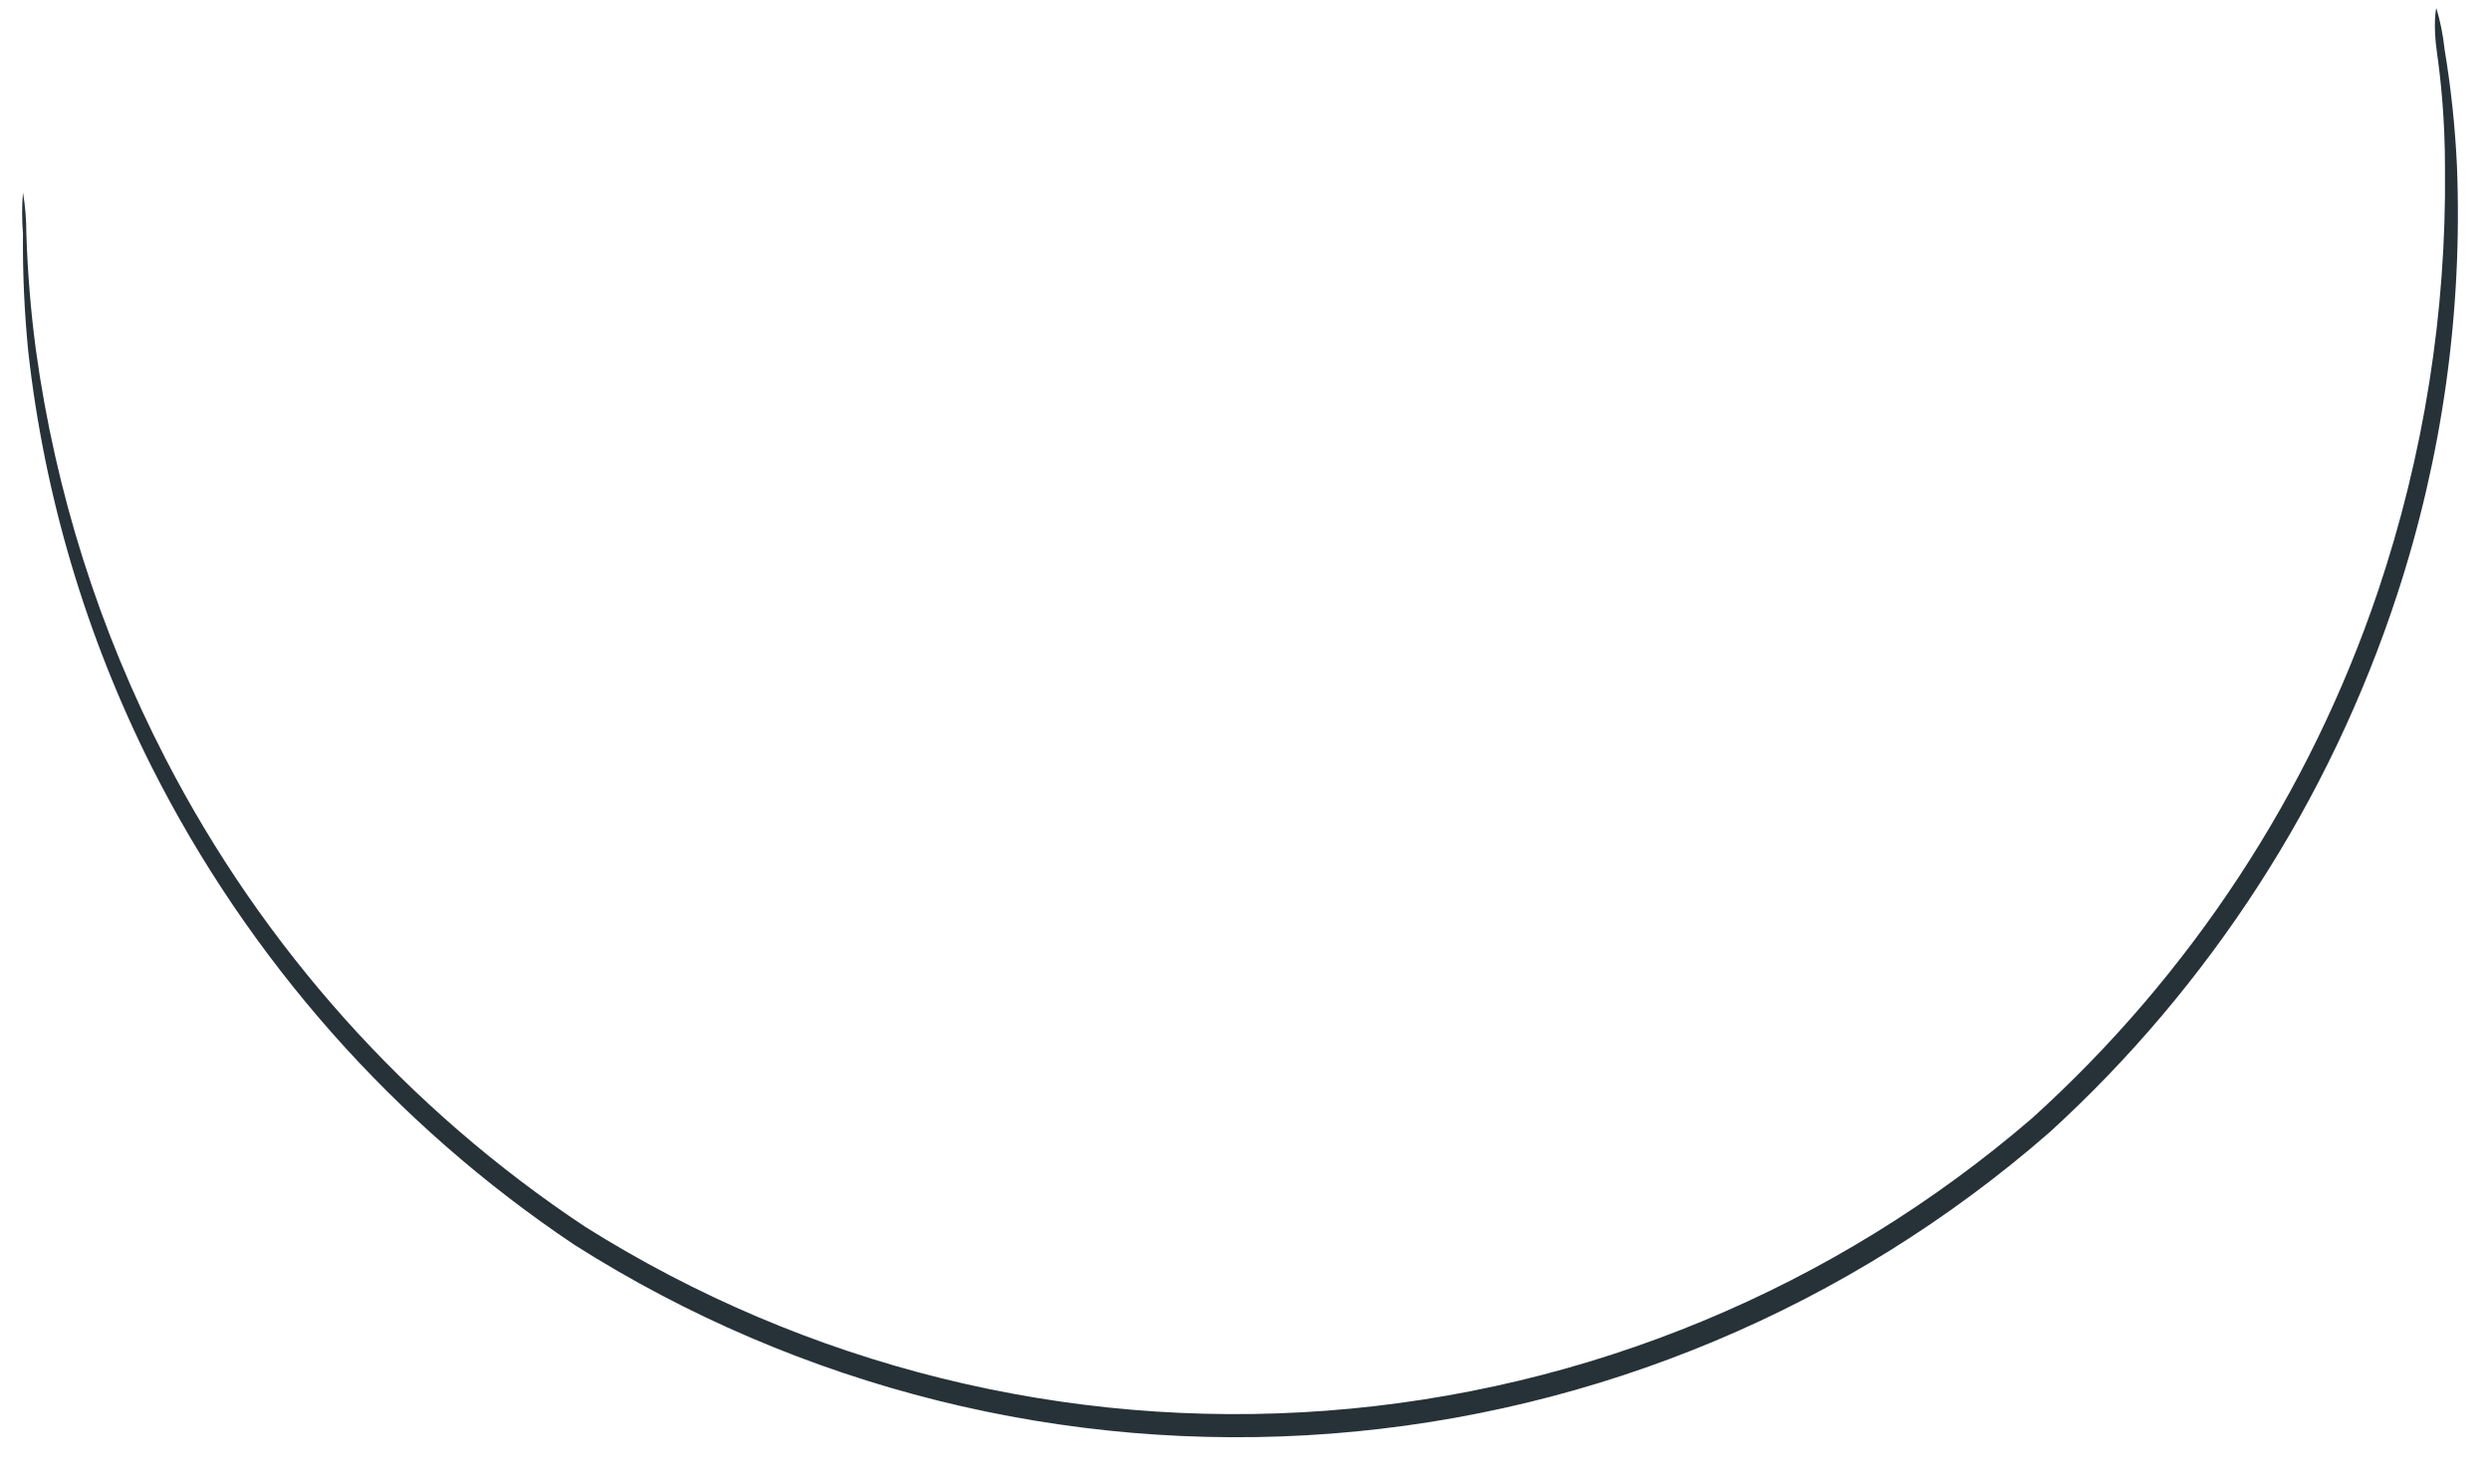 <?xml version="1.0" encoding="UTF-8" standalone="no"?><svg width='52' height='31' viewBox='0 0 52 31' fill='none' xmlns='http://www.w3.org/2000/svg'>
<path d='M50.88 0.17C50.963 0.447 51.02 0.732 51.05 1.02C51.185 1.831 51.272 2.649 51.31 3.47C51.429 6.504 51.006 9.535 50.06 12.42C48.651 16.722 46.153 20.587 42.81 23.64C38.617 27.305 33.35 29.515 27.797 29.94C22.244 30.366 16.703 28.983 12 26C8.241 23.484 5.195 20.04 3.16 16C1.797 13.289 0.926 10.356 0.59 7.34C0.509 6.523 0.472 5.701 0.48 4.88C0.456 4.594 0.456 4.306 0.48 4.02C0.527 4.301 0.55 4.585 0.55 4.87C0.576 5.686 0.642 6.501 0.75 7.31C1.16 10.283 2.073 13.164 3.45 15.83C5.49 19.788 8.509 23.158 12.22 25.62C16.838 28.523 22.265 29.87 27.704 29.461C33.143 29.053 38.308 26.911 42.44 23.35C45.747 20.36 48.233 16.573 49.66 12.35C50.618 9.506 51.092 6.521 51.06 3.52C51.06 2.46 50.97 1.64 50.89 1.08C50.81 0.52 50.87 0.18 50.88 0.17Z' fill='#263238'/>
</svg>

